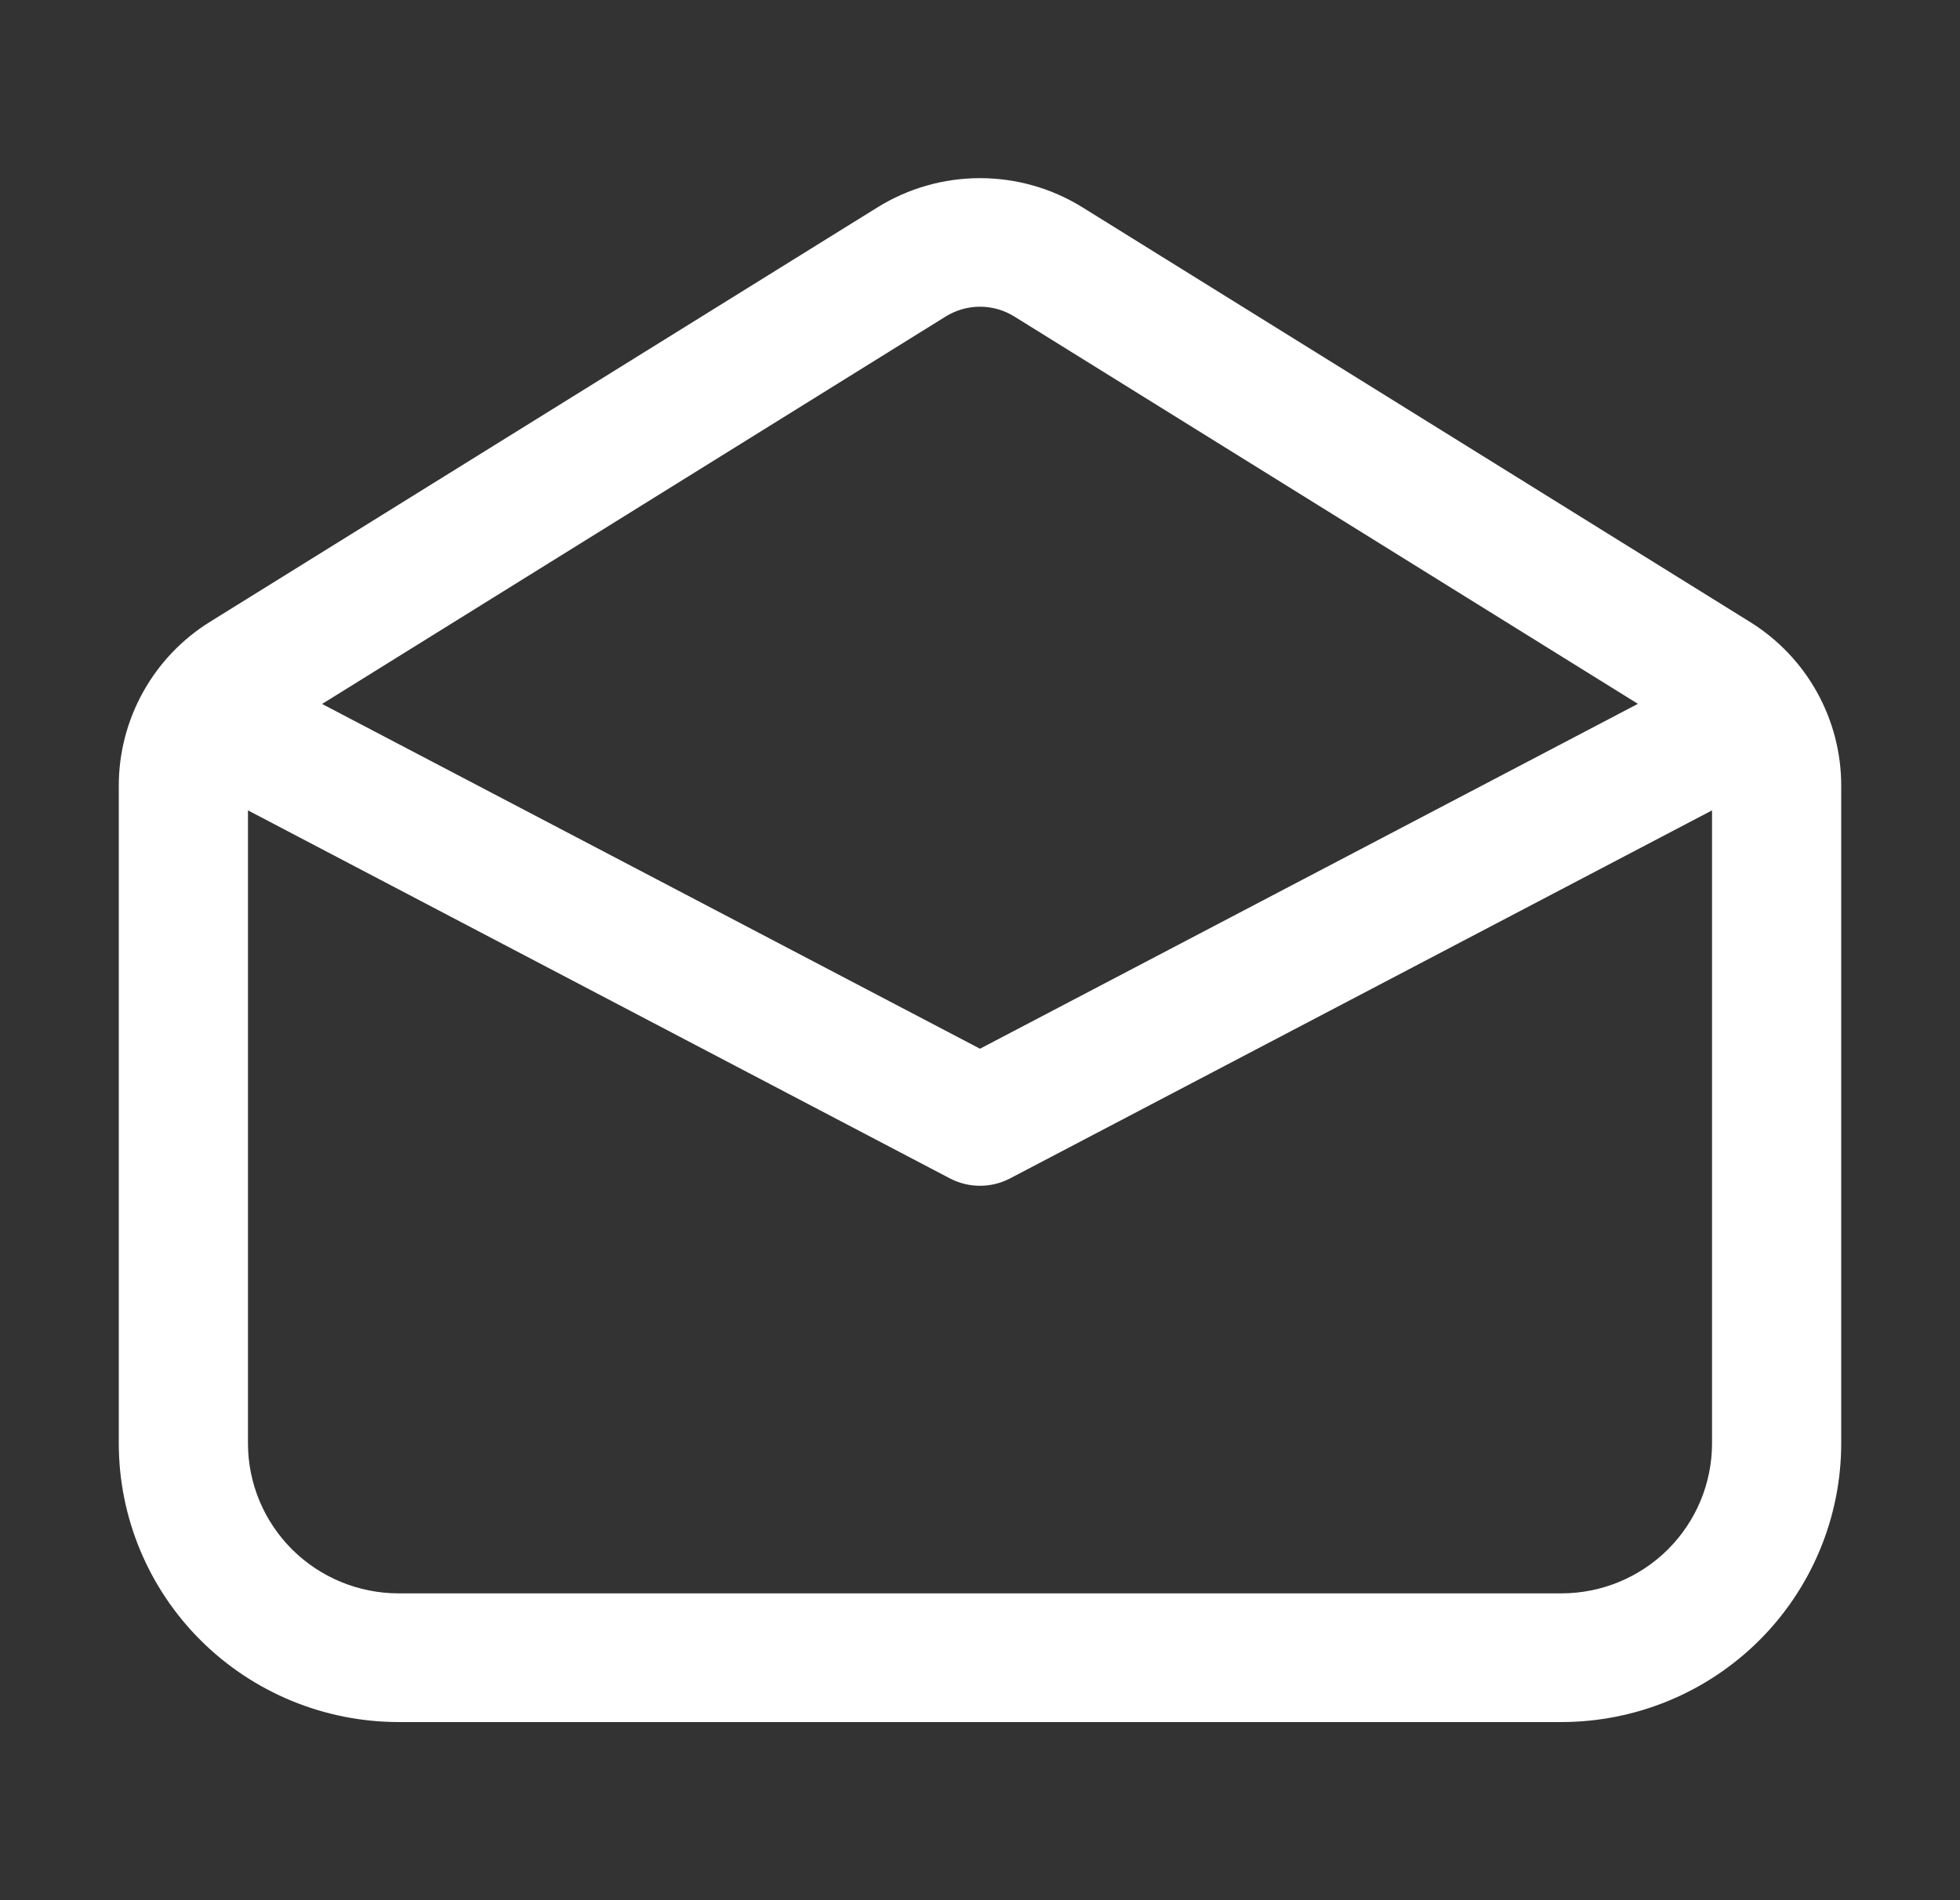 <svg width="33" height="32" viewBox="0 0 33 32" fill="none" xmlns="http://www.w3.org/2000/svg">
    <rect x="0" y="0" width="33" height="32" fill="#333333" stroke="none"/>
    <path d="M18.226 3.492C17.708 3.17 17.11 3 16.5 3C15.89 3 15.292 3.17 14.774 3.492L3.537 10.471C3.066 10.763 2.678 11.17 2.41 11.653C2.141 12.136 2 12.679 2 13.231V24.306C2 25.551 2.496 26.745 3.38 27.625C4.264 28.505 5.463 29 6.713 29H26.288C26.906 29 27.519 28.879 28.091 28.643C28.663 28.407 29.182 28.061 29.62 27.625C30.057 27.189 30.404 26.672 30.641 26.102C30.878 25.533 31 24.922 31 24.306V13.23C31 12.109 30.42 11.066 29.463 10.473L18.226 3.492ZM15.924 5.329C16.097 5.222 16.297 5.165 16.5 5.165C16.703 5.165 16.903 5.222 17.076 5.329L27.577 11.853L16.5 17.661L5.423 11.855L15.924 5.329ZM4.175 13.647L15.992 19.844C16.149 19.926 16.323 19.969 16.5 19.969C16.677 19.969 16.851 19.926 17.008 19.844L28.825 13.647V24.306C28.825 24.976 28.558 25.619 28.082 26.093C27.606 26.567 26.96 26.833 26.288 26.833H6.713C6.04 26.833 5.394 26.567 4.918 26.093C4.442 25.619 4.175 24.976 4.175 24.306V13.647Z" fill="white"/>
</svg>

